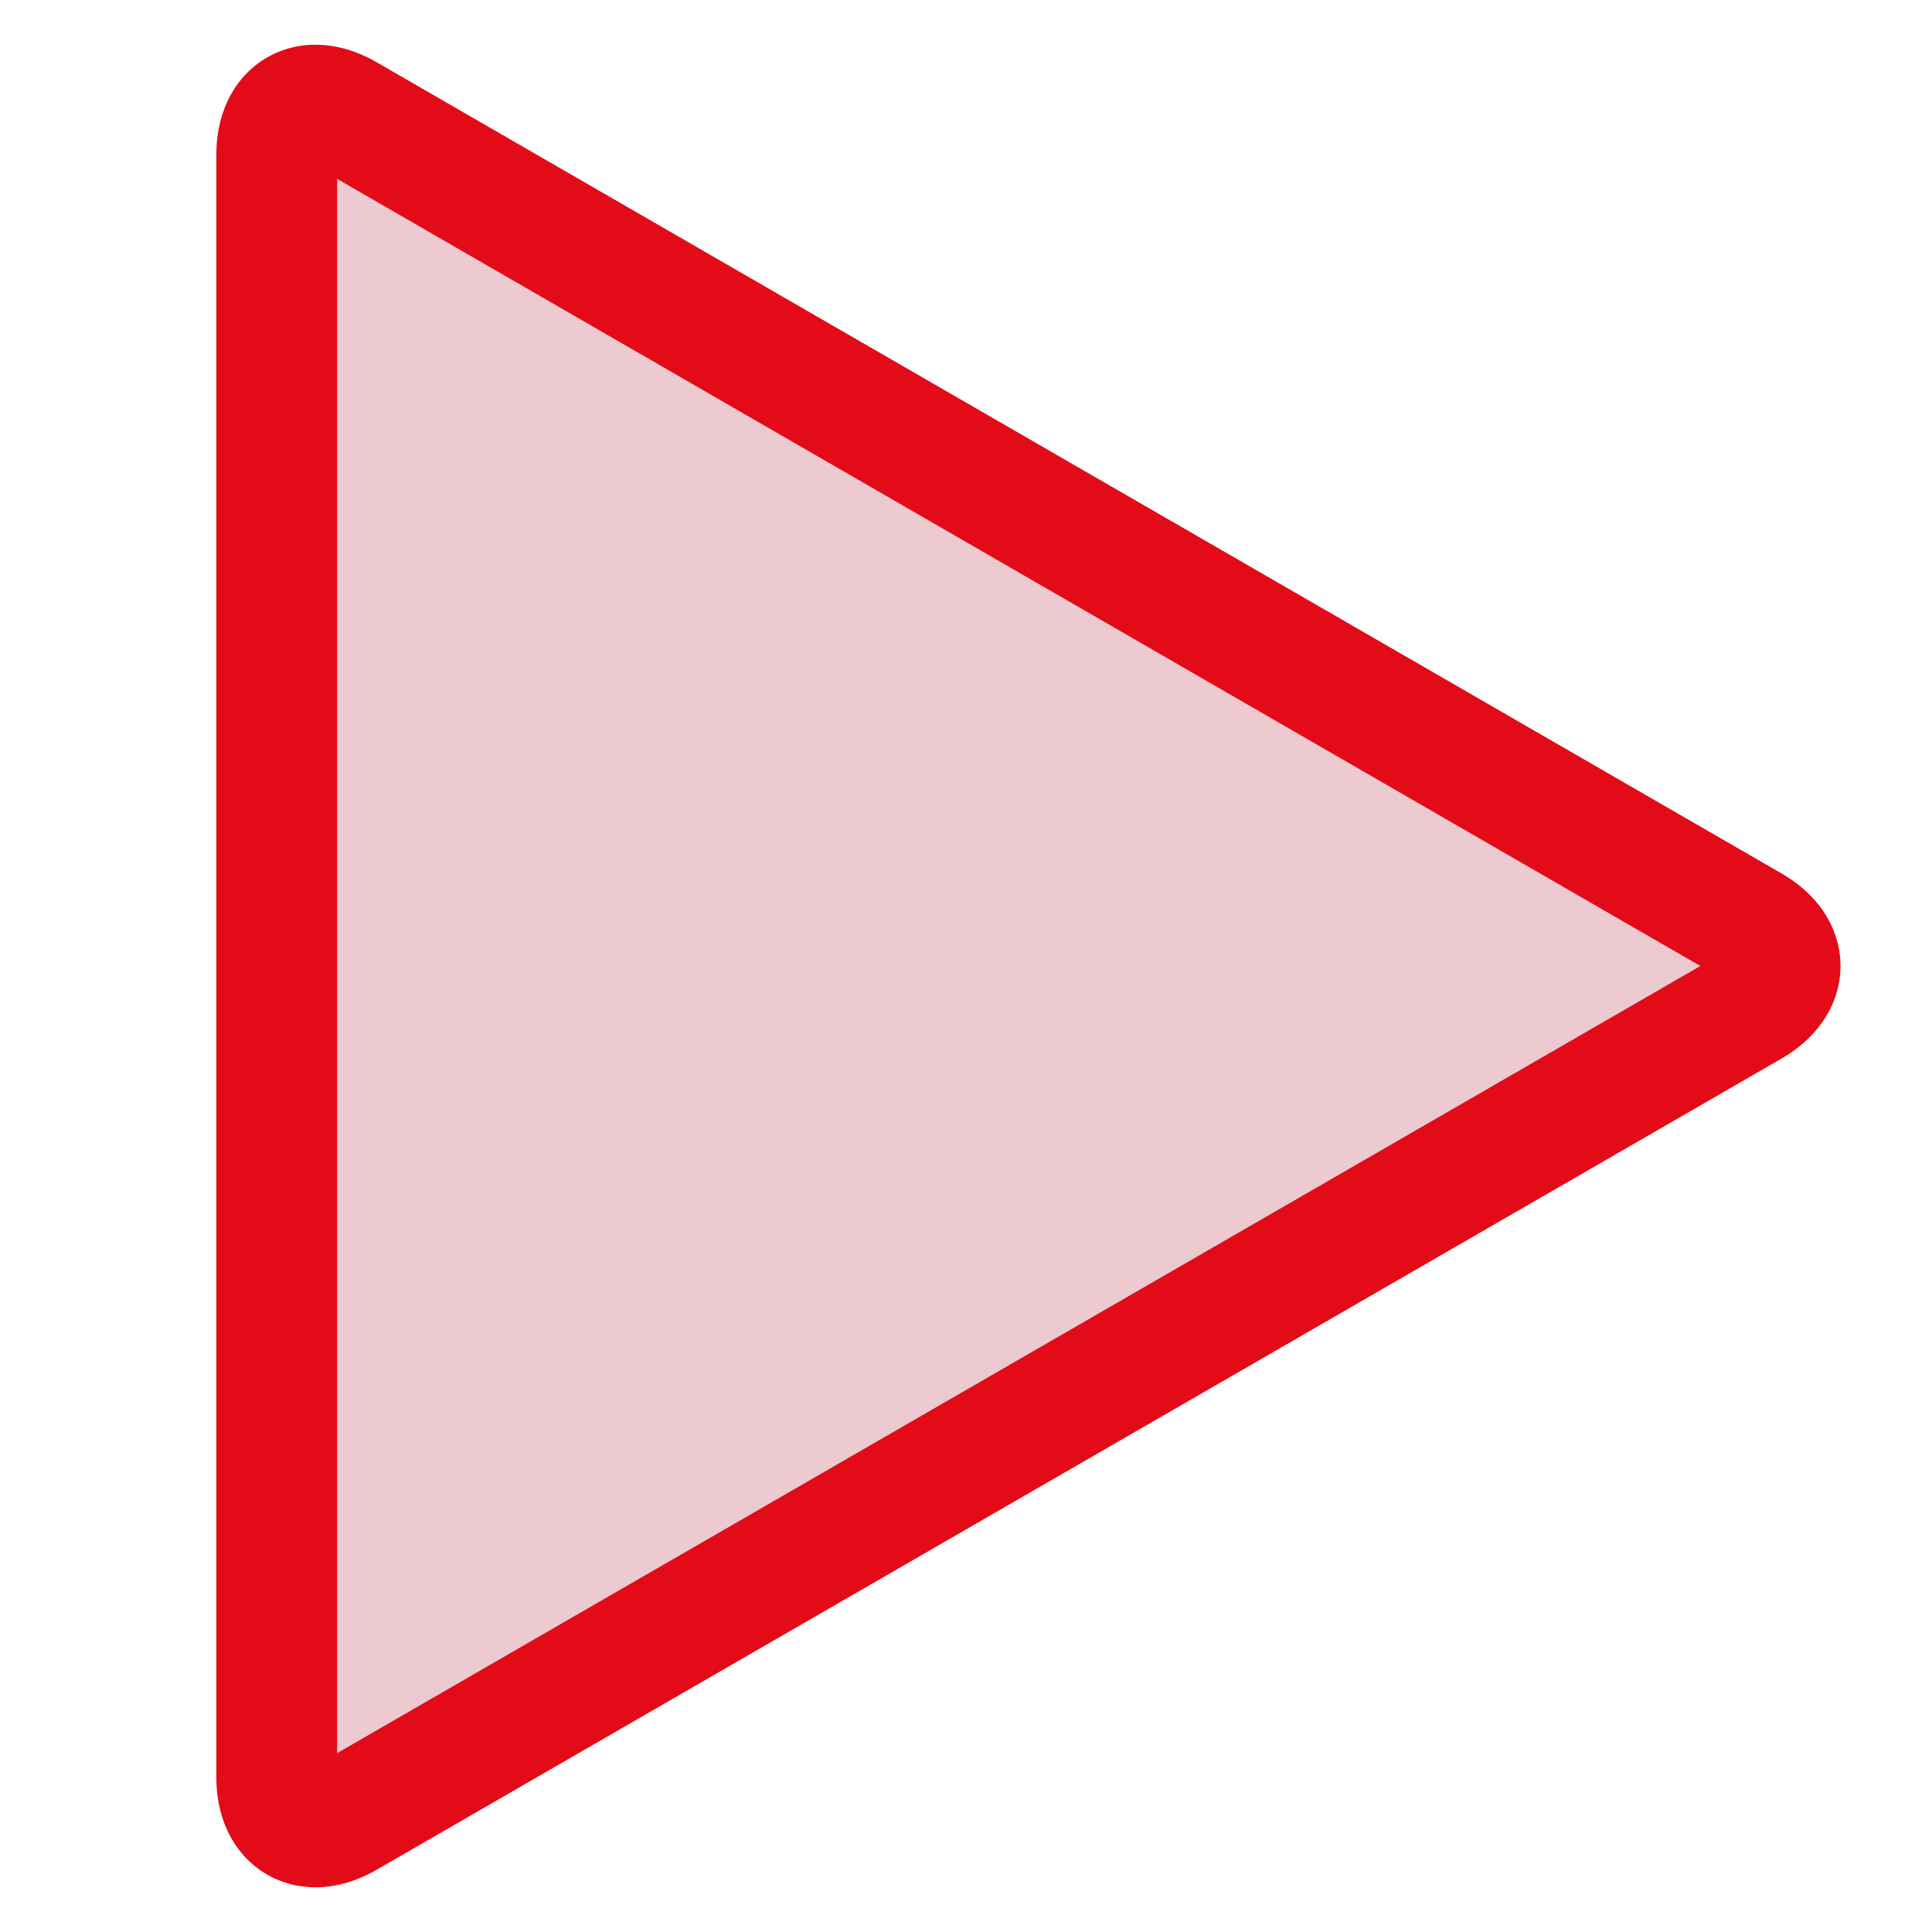 <?xml version="1.0" encoding="UTF-8"?>
<svg id="Layer_2" data-name="Layer 2" xmlns="http://www.w3.org/2000/svg" viewBox="0 0 48 48">
  <defs>
    <style>
      .cls-1, .cls-2 {
        stroke-width: 0px;
      }

      .cls-1, .cls-3 {
        fill: none;
      }

      .cls-2 {
        fill: #eccad0;
      }

      .cls-3 {
        stroke: #e30b17;
        stroke-miterlimit: 10;
        stroke-width: 3px;
      }
    </style>
  </defs>
  <g id="_Запуск" data-name="Запуск">
    <rect class="cls-1" width="48" height="48"/>
    <g>
      <path class="cls-2" d="M43.513,23c.953.55.953,1.45,0,2L8.607,45.155c-.953.55-1.732.1-1.732-1V3.845c0-1.1.779-1.55,1.732-1l34.906,20.155Z"/>
      <path class="cls-3" d="M43.513,23c.953.55.953,1.45,0,2L8.607,45.155c-.953.55-1.732.1-1.732-1V3.845c0-1.1.779-1.55,1.732-1l34.906,20.155Z"/>
    </g>
  </g>
</svg>
